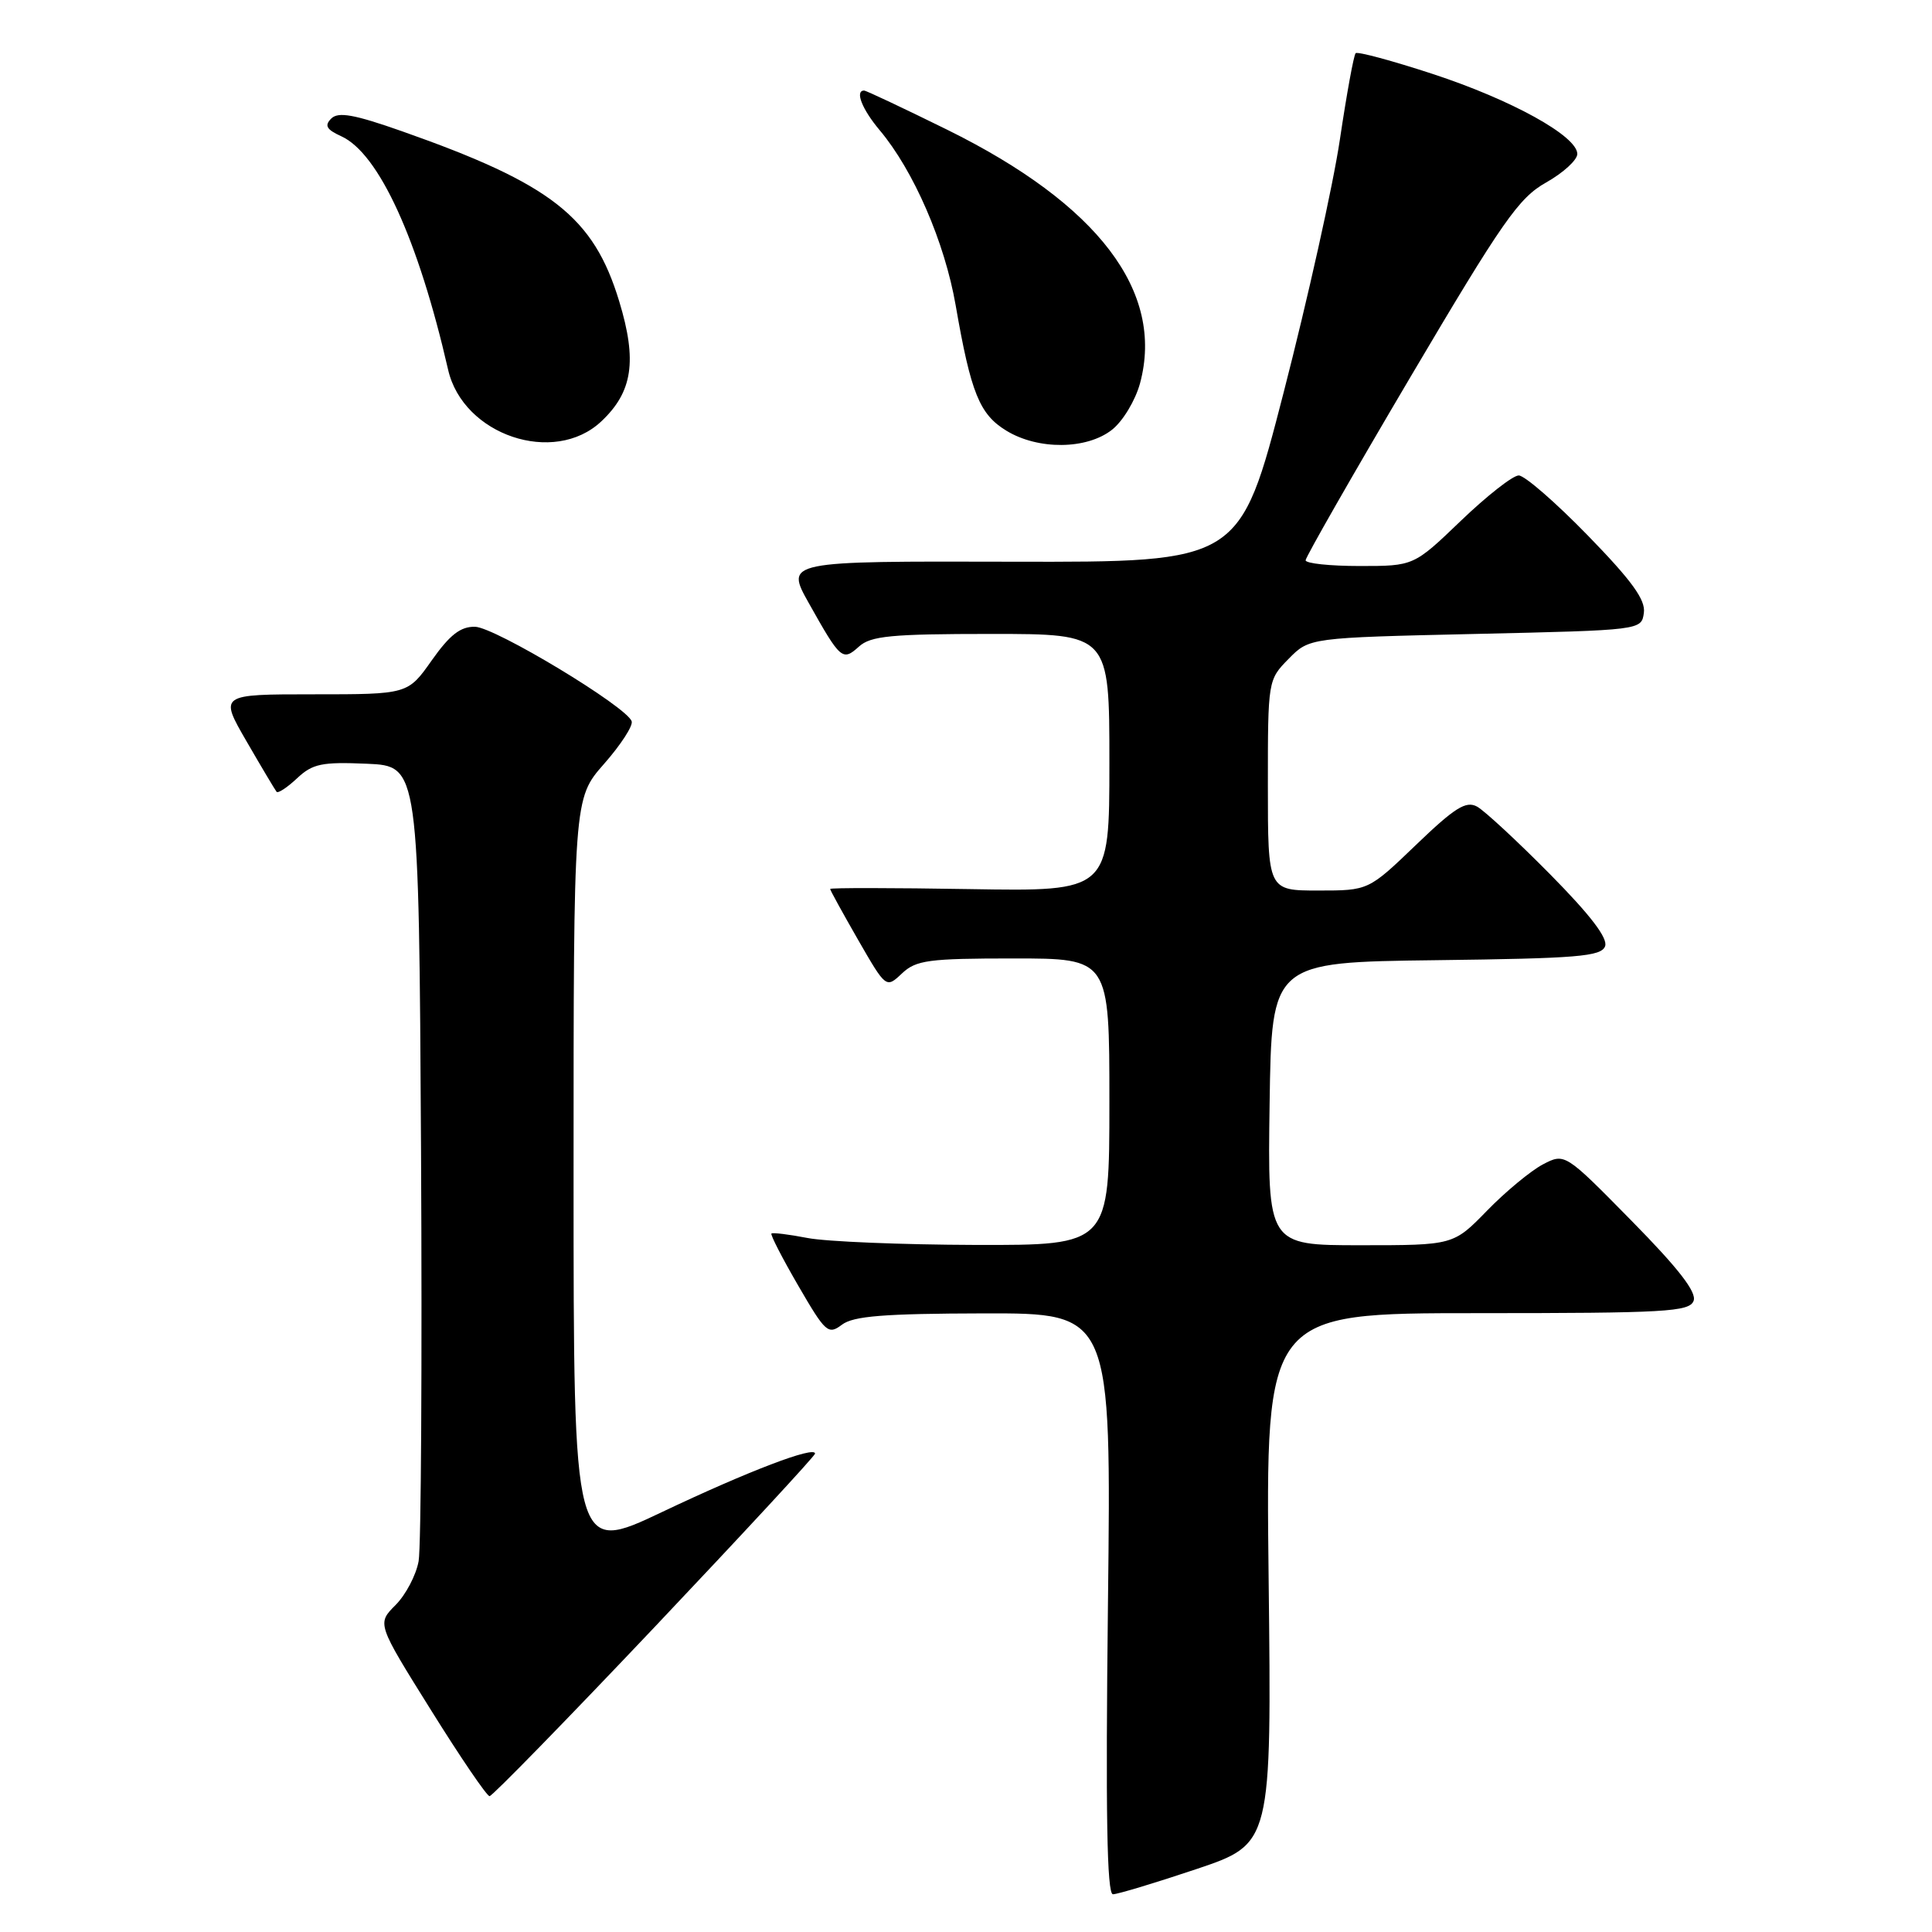 <?xml version="1.0" encoding="UTF-8" standalone="no"?>
<!DOCTYPE svg PUBLIC "-//W3C//DTD SVG 1.1//EN" "http://www.w3.org/Graphics/SVG/1.1/DTD/svg11.dtd" >
<svg xmlns="http://www.w3.org/2000/svg" xmlns:xlink="http://www.w3.org/1999/xlink" version="1.1" viewBox="0 0 256 256">
 <g >
 <path fill="currentColor"
d=" M 158.54 247.66 C 168.50 244.31 168.50 244.31 168.10 209.16 C 167.70 174.00 167.70 174.00 195.75 174.00 C 220.72 174.00 223.85 173.82 224.41 172.37 C 224.85 171.23 222.43 168.10 216.19 161.76 C 207.35 152.77 207.35 152.77 204.42 154.30 C 202.82 155.15 199.49 157.90 197.04 160.42 C 192.58 165.00 192.58 165.00 180.27 165.00 C 167.96 165.00 167.96 165.00 168.23 146.25 C 168.50 127.50 168.50 127.50 190.29 127.23 C 208.99 127.00 212.16 126.74 212.68 125.39 C 213.09 124.33 210.75 121.27 205.39 115.84 C 201.05 111.45 196.70 107.42 195.72 106.88 C 194.26 106.08 192.78 107.00 187.63 111.95 C 181.33 118.00 181.33 118.00 174.67 118.00 C 168.00 118.00 168.00 118.00 168.00 104.05 C 168.00 90.17 168.01 90.08 170.75 87.30 C 173.50 84.50 173.50 84.50 195.50 84.00 C 217.49 83.50 217.50 83.50 217.82 81.21 C 218.07 79.49 216.24 76.96 210.40 70.96 C 206.14 66.58 202.02 63.00 201.24 63.00 C 200.46 63.00 197.02 65.70 193.58 69.00 C 187.33 75.00 187.33 75.00 180.17 75.00 C 176.22 75.00 173.00 74.66 173.00 74.24 C 173.00 73.83 179.24 62.91 186.87 49.99 C 199.11 29.27 201.23 26.23 204.87 24.18 C 207.14 22.90 209.00 21.20 209.00 20.40 C 209.00 18.04 200.30 13.23 189.84 9.80 C 184.47 8.04 179.87 6.80 179.63 7.05 C 179.38 7.30 178.44 12.45 177.54 18.50 C 176.64 24.55 173.28 39.62 170.09 52.00 C 164.29 74.50 164.29 74.50 134.17 74.43 C 104.05 74.35 104.05 74.35 107.18 79.93 C 111.37 87.40 111.64 87.64 113.81 85.68 C 115.37 84.26 118.07 84.00 131.33 84.00 C 147.00 84.00 147.00 84.00 147.00 101.06 C 147.00 118.12 147.00 118.12 128.50 117.81 C 118.32 117.64 110.00 117.63 110.00 117.79 C 110.00 117.96 111.67 120.99 113.70 124.53 C 117.41 130.97 117.41 130.97 119.52 128.98 C 121.39 127.22 123.04 127.00 134.31 127.00 C 147.00 127.00 147.00 127.00 147.00 146.00 C 147.00 165.00 147.00 165.00 129.25 164.96 C 119.49 164.93 109.47 164.52 107.00 164.04 C 104.53 163.56 102.37 163.30 102.22 163.45 C 102.06 163.61 103.66 166.72 105.78 170.37 C 109.39 176.59 109.74 176.90 111.56 175.53 C 113.08 174.38 117.14 174.06 130.38 174.03 C 147.26 174.00 147.26 174.00 146.81 212.50 C 146.49 240.23 146.67 251.00 147.47 251.00 C 148.08 251.00 153.06 249.50 158.54 247.66 Z  M 86.76 215.57 C 98.44 203.23 108.00 192.90 108.00 192.61 C 108.00 191.55 99.14 194.93 87.75 200.34 C 76.00 205.92 76.00 205.92 76.00 155.87 C 76.00 105.81 76.00 105.81 80.03 101.23 C 82.24 98.72 83.90 96.17 83.70 95.58 C 83.09 93.66 65.58 83.10 62.94 83.05 C 61.02 83.01 59.60 84.12 57.21 87.50 C 54.04 92.00 54.04 92.00 41.55 92.00 C 29.06 92.00 29.06 92.00 32.68 98.25 C 34.67 101.69 36.46 104.69 36.65 104.92 C 36.85 105.15 38.07 104.34 39.37 103.12 C 41.42 101.20 42.64 100.94 48.62 101.20 C 55.50 101.50 55.50 101.50 55.79 152.50 C 55.94 180.55 55.80 205.01 55.47 206.86 C 55.14 208.71 53.76 211.33 52.41 212.68 C 49.95 215.14 49.95 215.14 57.09 226.57 C 61.01 232.86 64.51 238.00 64.87 238.00 C 65.23 238.00 75.08 227.90 86.76 215.57 Z  M 79.67 55.84 C 83.83 51.93 84.45 47.83 82.05 39.93 C 78.65 28.73 73.10 24.38 53.29 17.40 C 46.93 15.16 44.82 14.78 43.89 15.71 C 42.96 16.64 43.26 17.16 45.23 18.06 C 50.20 20.33 55.42 31.72 59.38 49.00 C 61.37 57.67 73.41 61.72 79.67 55.84 Z  M 147.34 56.95 C 148.79 55.81 150.44 53.06 151.06 50.79 C 154.33 38.64 145.52 27.07 125.51 17.19 C 119.72 14.34 114.77 12.00 114.50 12.00 C 113.25 12.00 114.23 14.48 116.56 17.25 C 121.06 22.60 125.18 32.10 126.63 40.45 C 128.65 52.09 129.79 54.90 133.35 57.07 C 137.56 59.64 143.99 59.58 147.34 56.95 Z "/>
</g>
</svg>